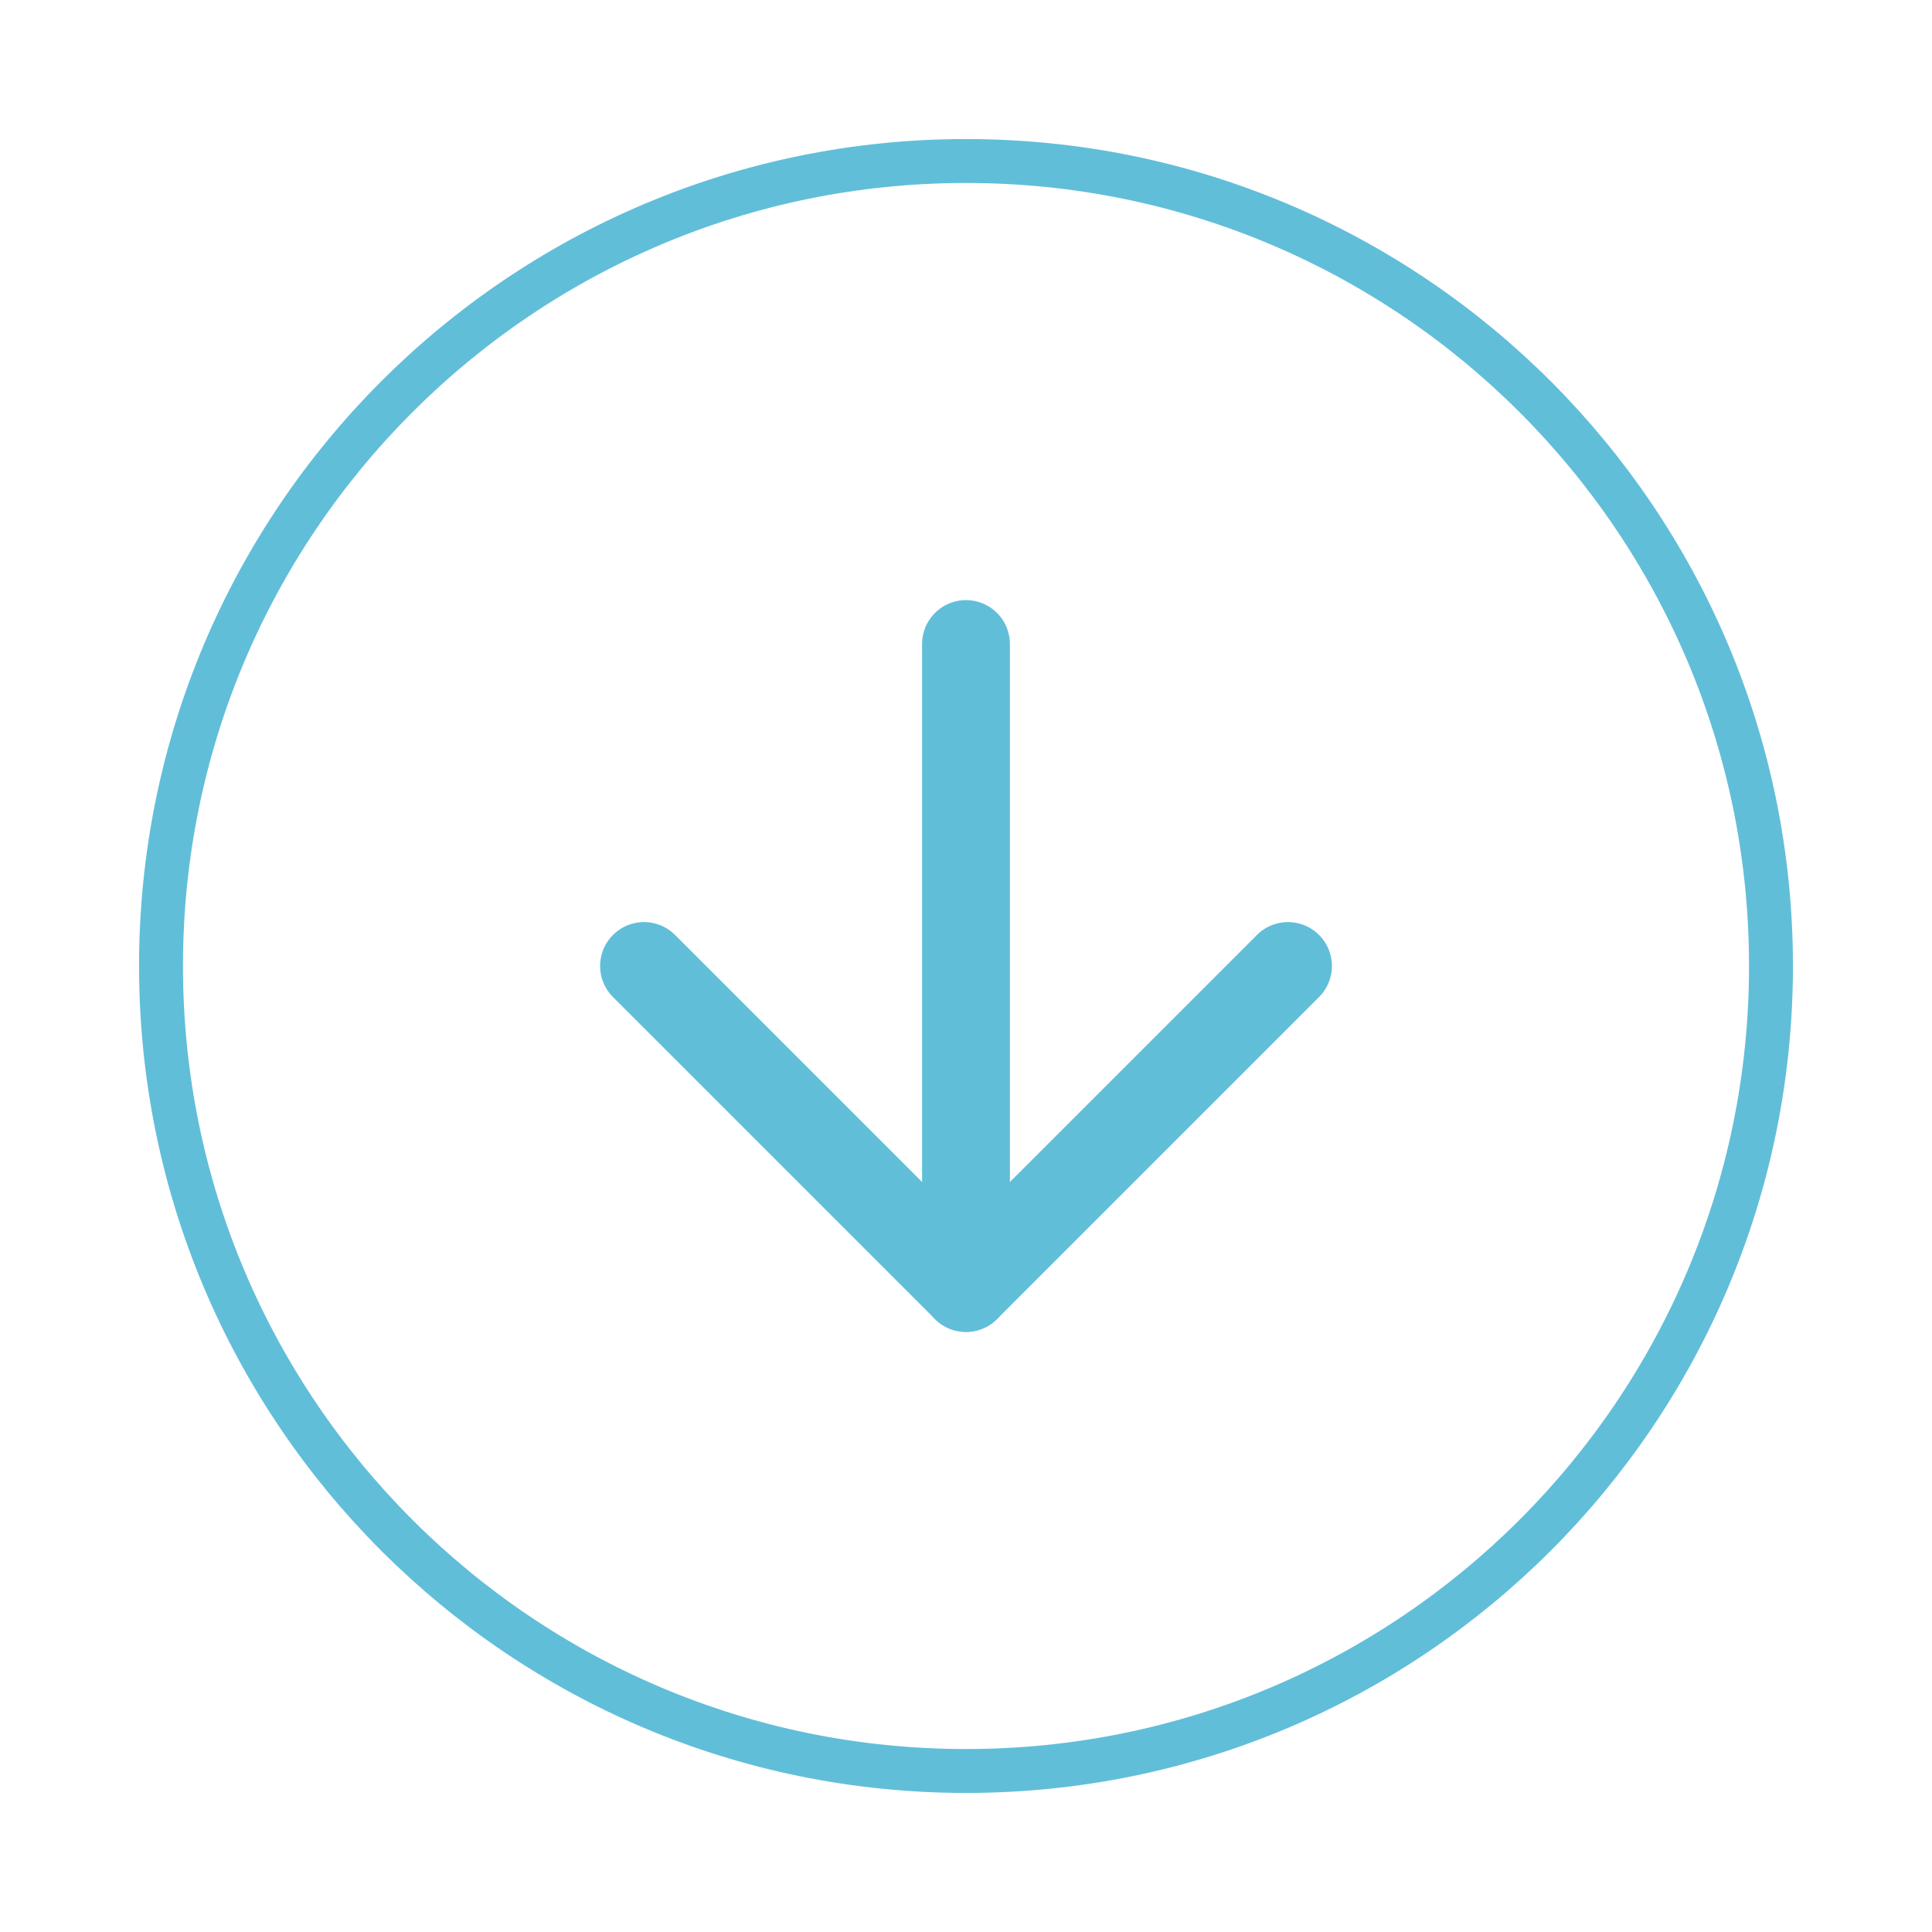<svg width="44" height="44" viewBox="0 0 44 44" fill="none" xmlns="http://www.w3.org/2000/svg">
<path d="M22 40.333C32.125 40.333 40.333 32.125 40.333 22C40.333 11.875 32.125 3.667 22 3.667C11.875 3.667 3.667 11.875 3.667 22C3.667 32.125 11.875 40.333 22 40.333Z" stroke="#61BED9" stroke-linecap="round" stroke-linejoin="round"/>
<path d="M14.667 22L22 29.333L29.333 22" stroke="#61BED9" stroke-width="2" stroke-linecap="round" stroke-linejoin="round"/>
<path d="M22 14.667V29.333" stroke="#61BED9" stroke-width="2" stroke-linecap="round" stroke-linejoin="round"/>
</svg>
